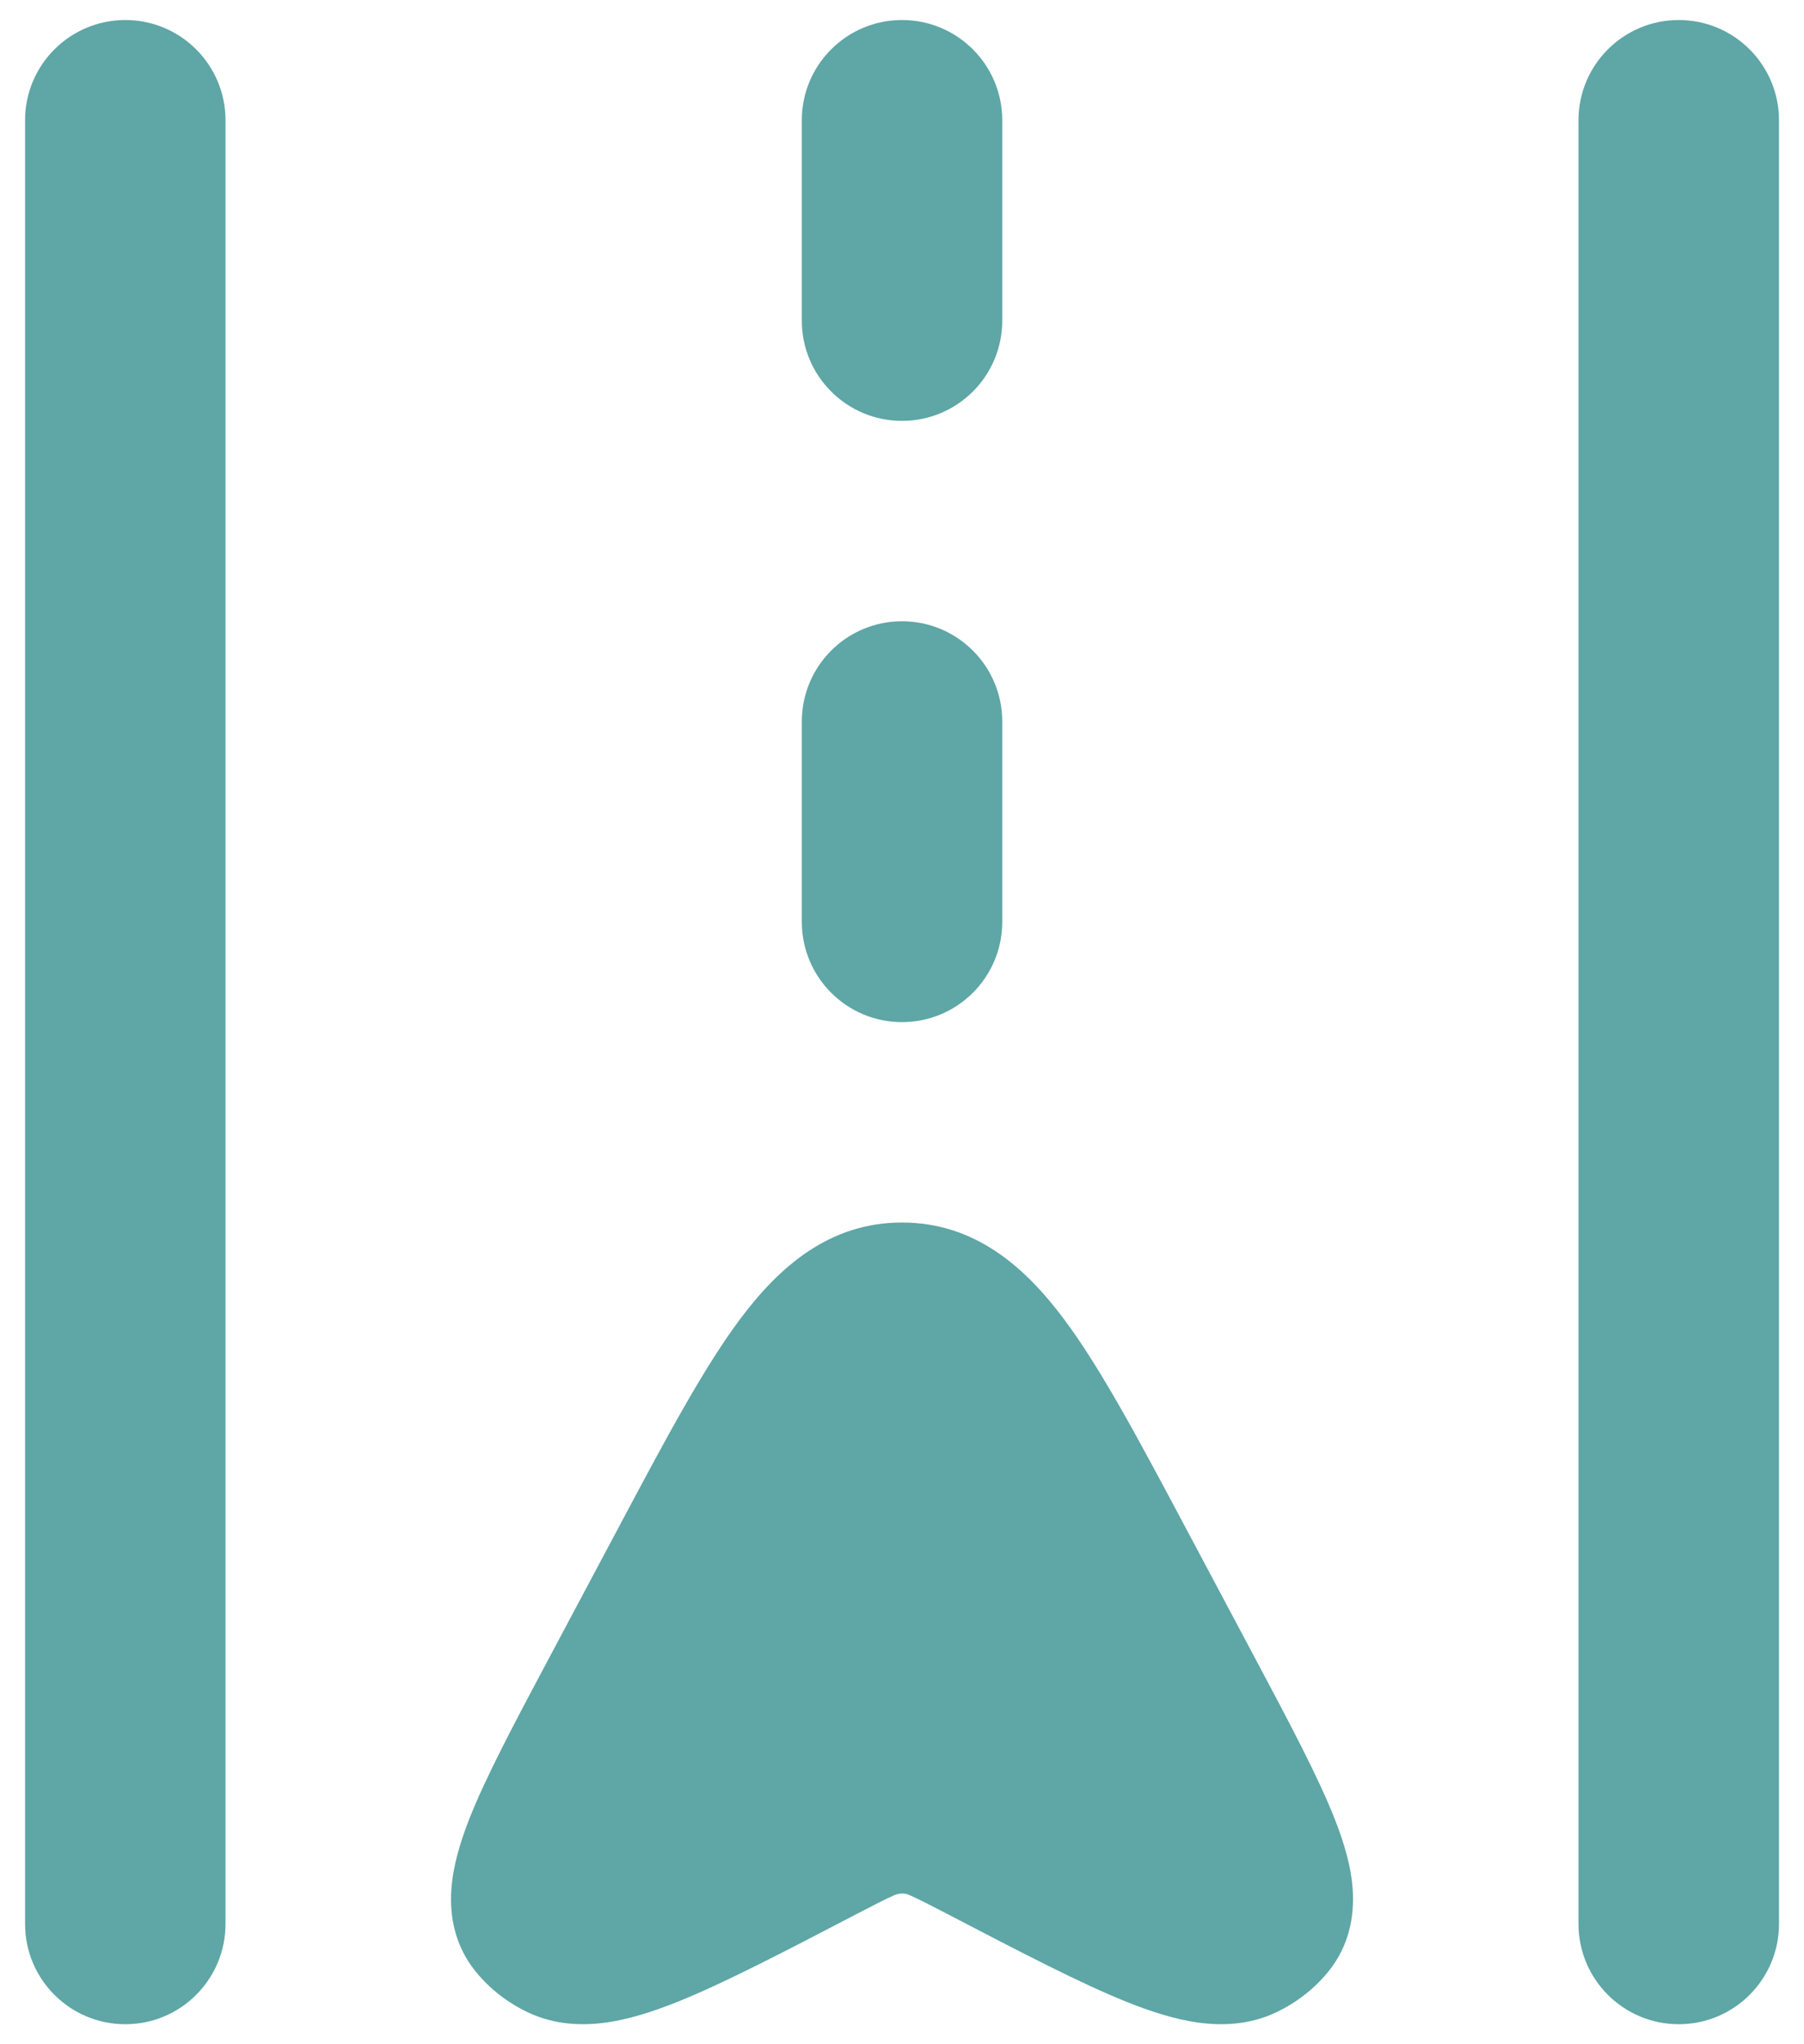<svg width="30" height="34" viewBox="0 0 30 34" fill="none" xmlns="http://www.w3.org/2000/svg">
<path d="M2.084 0.333C3.004 0.333 3.75 1.079 3.75 2V32C3.75 32.92 3.004 33.667 2.084 33.667C1.163 33.667 0.417 32.92 0.417 32V2C0.417 1.079 1.163 0.333 2.084 0.333Z" fill="#5FA6A6"/>
<path d="M27.917 0.333C28.837 0.333 29.584 1.079 29.584 2V32C29.584 32.92 28.837 33.667 27.917 33.667C26.997 33.667 26.25 32.92 26.25 32V2C26.25 1.079 26.997 0.333 27.917 0.333Z" fill="#5FA6A6"/>
<path d="M15 20.333C13.786 20.333 12.954 21.077 12.314 21.931C11.698 22.753 11.065 23.943 10.308 25.365L9.136 27.567C8.556 28.656 8.07 29.569 7.794 30.279C7.653 30.644 7.53 31.042 7.505 31.441C7.478 31.866 7.561 32.357 7.905 32.784C8.142 33.08 8.445 33.311 8.78 33.47C9.229 33.683 9.692 33.694 10.088 33.638C10.477 33.582 10.877 33.451 11.271 33.293C12.037 32.985 13.018 32.474 14.219 31.848C14.512 31.696 14.736 31.58 14.861 31.526C14.942 31.489 15.016 31.489 15.07 31.5L15.073 31.501L15.099 31.51C15.126 31.519 15.153 31.532 15.207 31.557C15.338 31.618 15.536 31.72 15.782 31.848C16.982 32.474 17.964 32.985 18.73 33.293C19.123 33.451 19.523 33.582 19.913 33.638C20.309 33.694 20.771 33.683 21.221 33.47C21.555 33.311 21.858 33.08 22.096 32.784C22.44 32.357 22.522 31.866 22.496 31.441C22.471 31.042 22.348 30.644 22.206 30.279C21.93 29.569 21.444 28.656 20.865 27.567L19.693 25.365C18.936 23.943 18.303 22.753 17.687 21.931C17.047 21.077 16.215 20.333 15 20.333Z" fill="#5FA6A6"/>
<path d="M15 0.333C15.921 0.333 16.667 1.079 16.667 2V5.333C16.667 6.254 15.921 7 15 7C14.08 7 13.334 6.254 13.334 5.333V2C13.334 1.079 14.08 0.333 15 0.333Z" fill="#5FA6A6"/>
<path d="M16.667 12C16.667 11.079 15.921 10.333 15 10.333C14.08 10.333 13.334 11.079 13.334 12V15.333C13.334 16.254 14.08 17 15 17C15.921 17 16.667 16.254 16.667 15.333V12Z" fill="#5FA6A6"/>
</svg>
